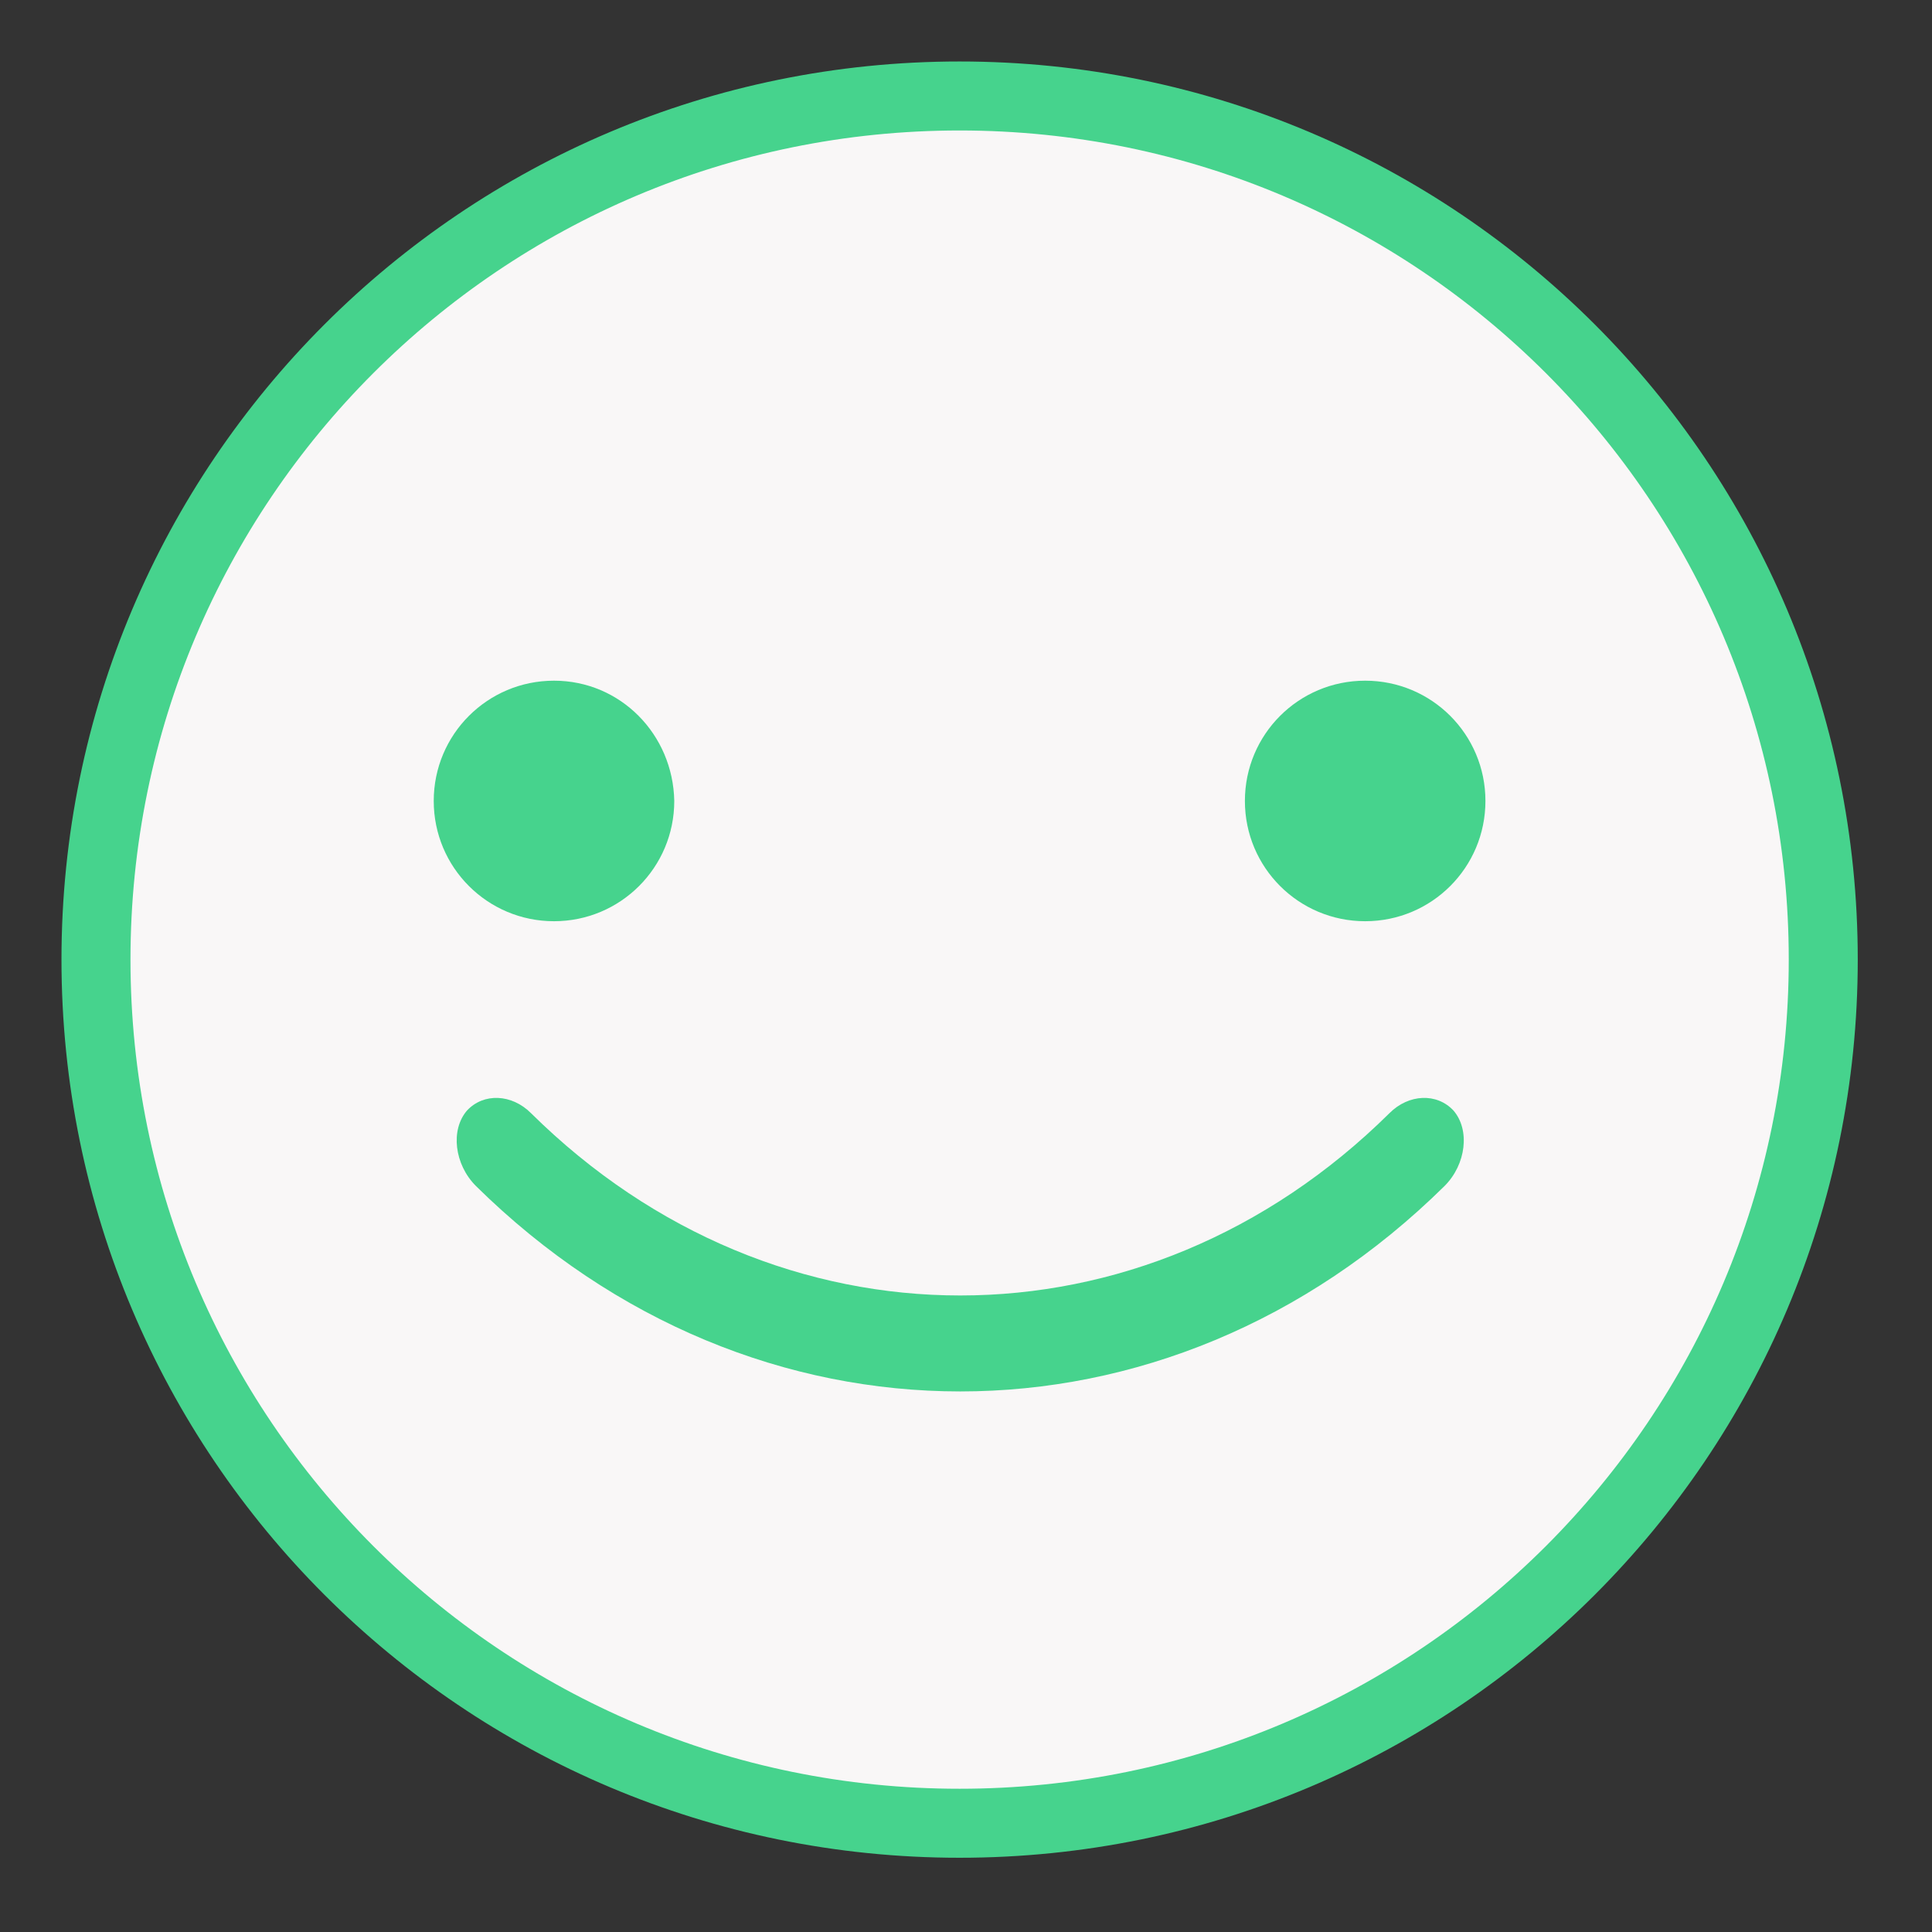 <?xml version="1.0" encoding="UTF-8" standalone="no"?>
<svg width="28px" height="28px" viewBox="0 0 28 28" version="1.1" xmlns="http://www.w3.org/2000/svg" xmlns:xlink="http://www.w3.org/1999/xlink">
    <rect x="0" y="0" width="28" height="28" fill="#333333" stroke="none"/>
    <!-- Generator: Sketch 39.1 (31720) - http://www.bohemiancoding.com/sketch -->
    <title>j'aime état 1</title>
    <desc>Created with Sketch.</desc>
    <defs></defs>
    <g id="Page-1" stroke="none" stroke-width="1" fill="none" fill-rule="evenodd">
        <g id="j'aime-état-1">
            <g id="Shape">
                <path d="M13.907,1.391 C6.991,1.391 1.391,6.991 1.391,13.907 C1.391,20.824 6.991,26.424 13.907,26.424 C20.824,26.424 26.424,20.824 26.424,13.907 C26.424,6.991 20.824,1.391 13.907,1.391 L13.907,1.391 Z" stroke="#46D38D" fill="#F9F7F7"></path>
                <path d="M8.029,9.865 C7.065,9.865 6.286,10.644 6.286,11.608 C6.286,12.572 7.065,13.351 8.029,13.351 C8.993,13.351 9.772,12.572 9.772,11.608 C9.754,10.644 8.993,9.865 8.029,9.865 L8.029,9.865 Z" fill="#46D38D"></path>
                <path d="M19.785,9.865 C18.821,9.865 18.042,10.644 18.042,11.608 C18.042,12.572 18.821,13.351 19.785,13.351 C20.75,13.351 21.528,12.572 21.528,11.608 C21.528,10.644 20.75,9.865 19.785,9.865 L19.785,9.865 Z" fill="#46D38D"></path>
                <path d="M20.935,17.189 C16.911,21.158 10.922,21.158 6.898,17.189 C6.583,16.874 6.527,16.374 6.768,16.095 C7.009,15.836 7.417,15.854 7.695,16.132 C11.256,19.656 16.577,19.656 20.138,16.132 C20.416,15.854 20.824,15.836 21.065,16.095 C21.306,16.374 21.25,16.874 20.935,17.189 L20.935,17.189 Z" fill="#46D38D"></path>
            </g>
        </g>
    </g>
</svg>